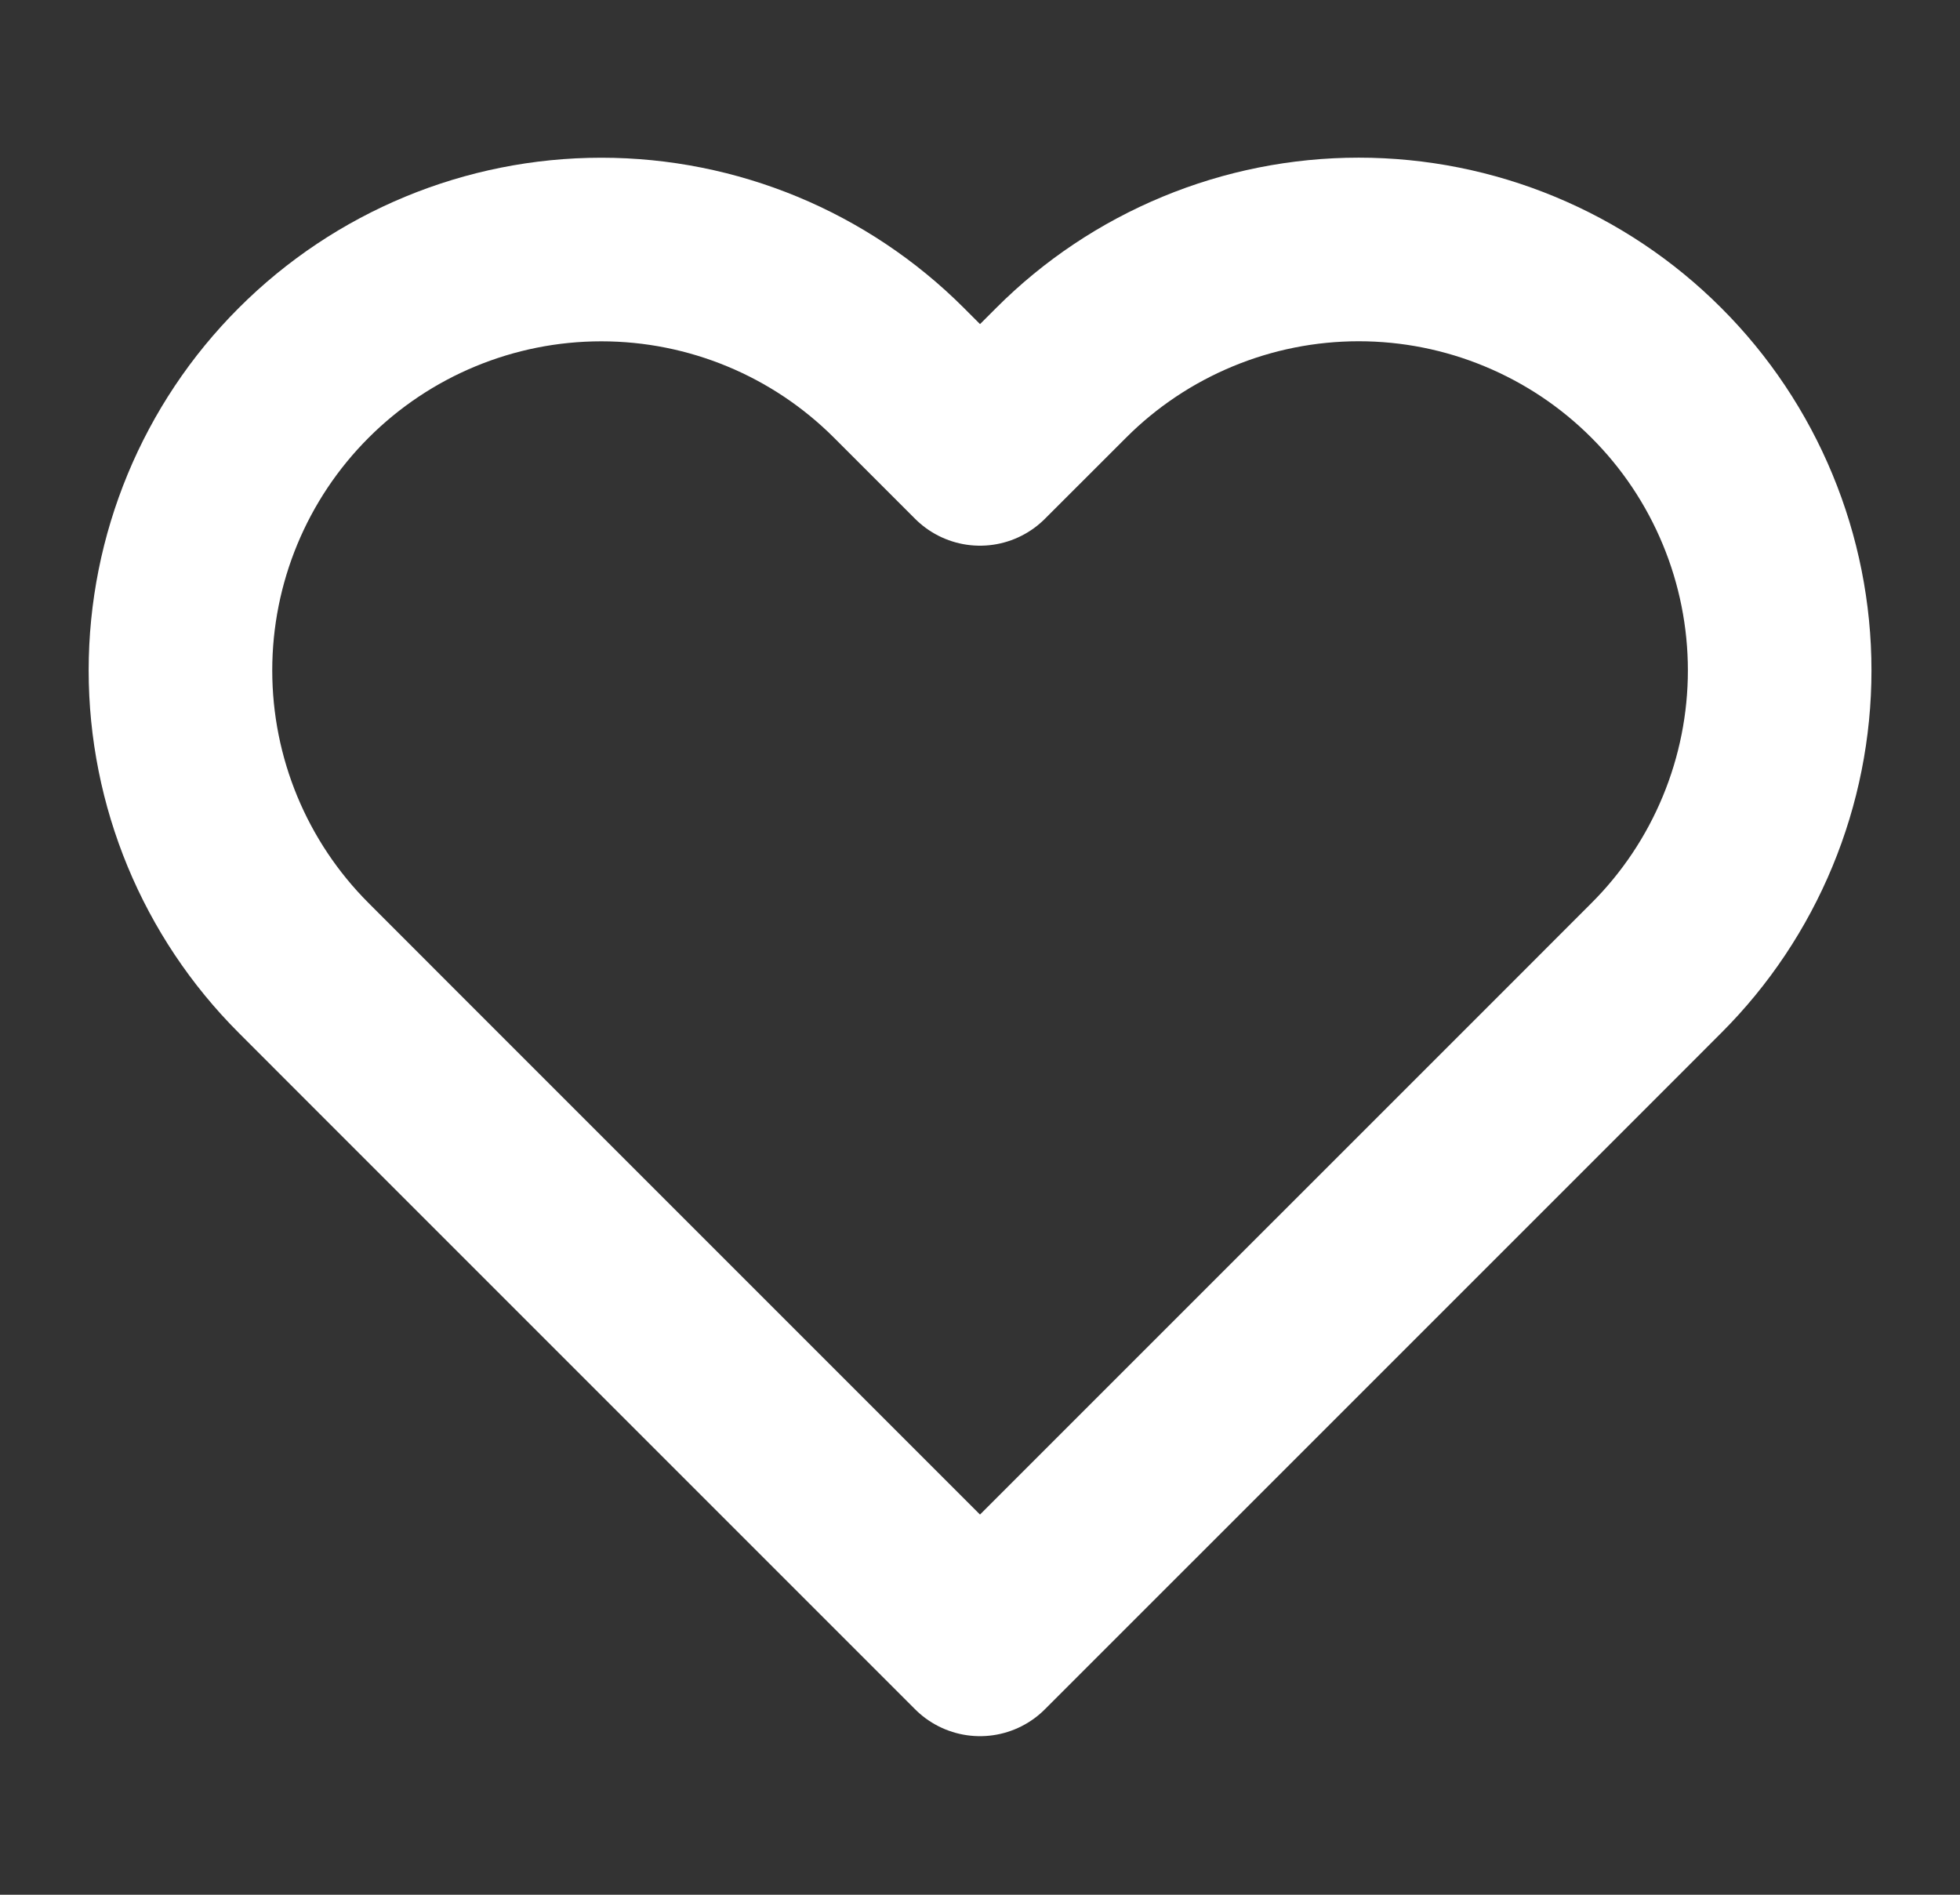 <svg xmlns="http://www.w3.org/2000/svg" width="30" height="29" viewBox="0 0 30 29" fill="none"><rect x="0" y="0" width="30" height="29" fill="#333333" stroke="none"/><g id="heart"><path id="Vector" d="M25.352 5.706C24.754 5.107 24.044 4.633 23.262 4.309C22.481 3.985 21.643 3.818 20.797 3.818C19.951 3.818 19.113 3.985 18.332 4.309C17.55 4.633 16.84 5.107 16.242 5.706L15 6.947L13.759 5.706C12.551 4.498 10.912 3.819 9.204 3.819C7.495 3.819 5.857 4.498 4.649 5.706C3.44 6.914 2.762 8.552 2.762 10.261C2.762 11.97 3.44 13.608 4.649 14.816L5.89 16.058L15 25.168L24.111 16.058L25.352 14.816C25.951 14.218 26.425 13.508 26.749 12.726C27.073 11.945 27.24 11.107 27.24 10.261C27.24 9.415 27.073 8.577 26.749 7.796C26.425 7.014 25.951 6.304 25.352 5.706Z" stroke="white" stroke-width="2.81" stroke-linecap="round" stroke-linejoin="round"></path></g></svg>